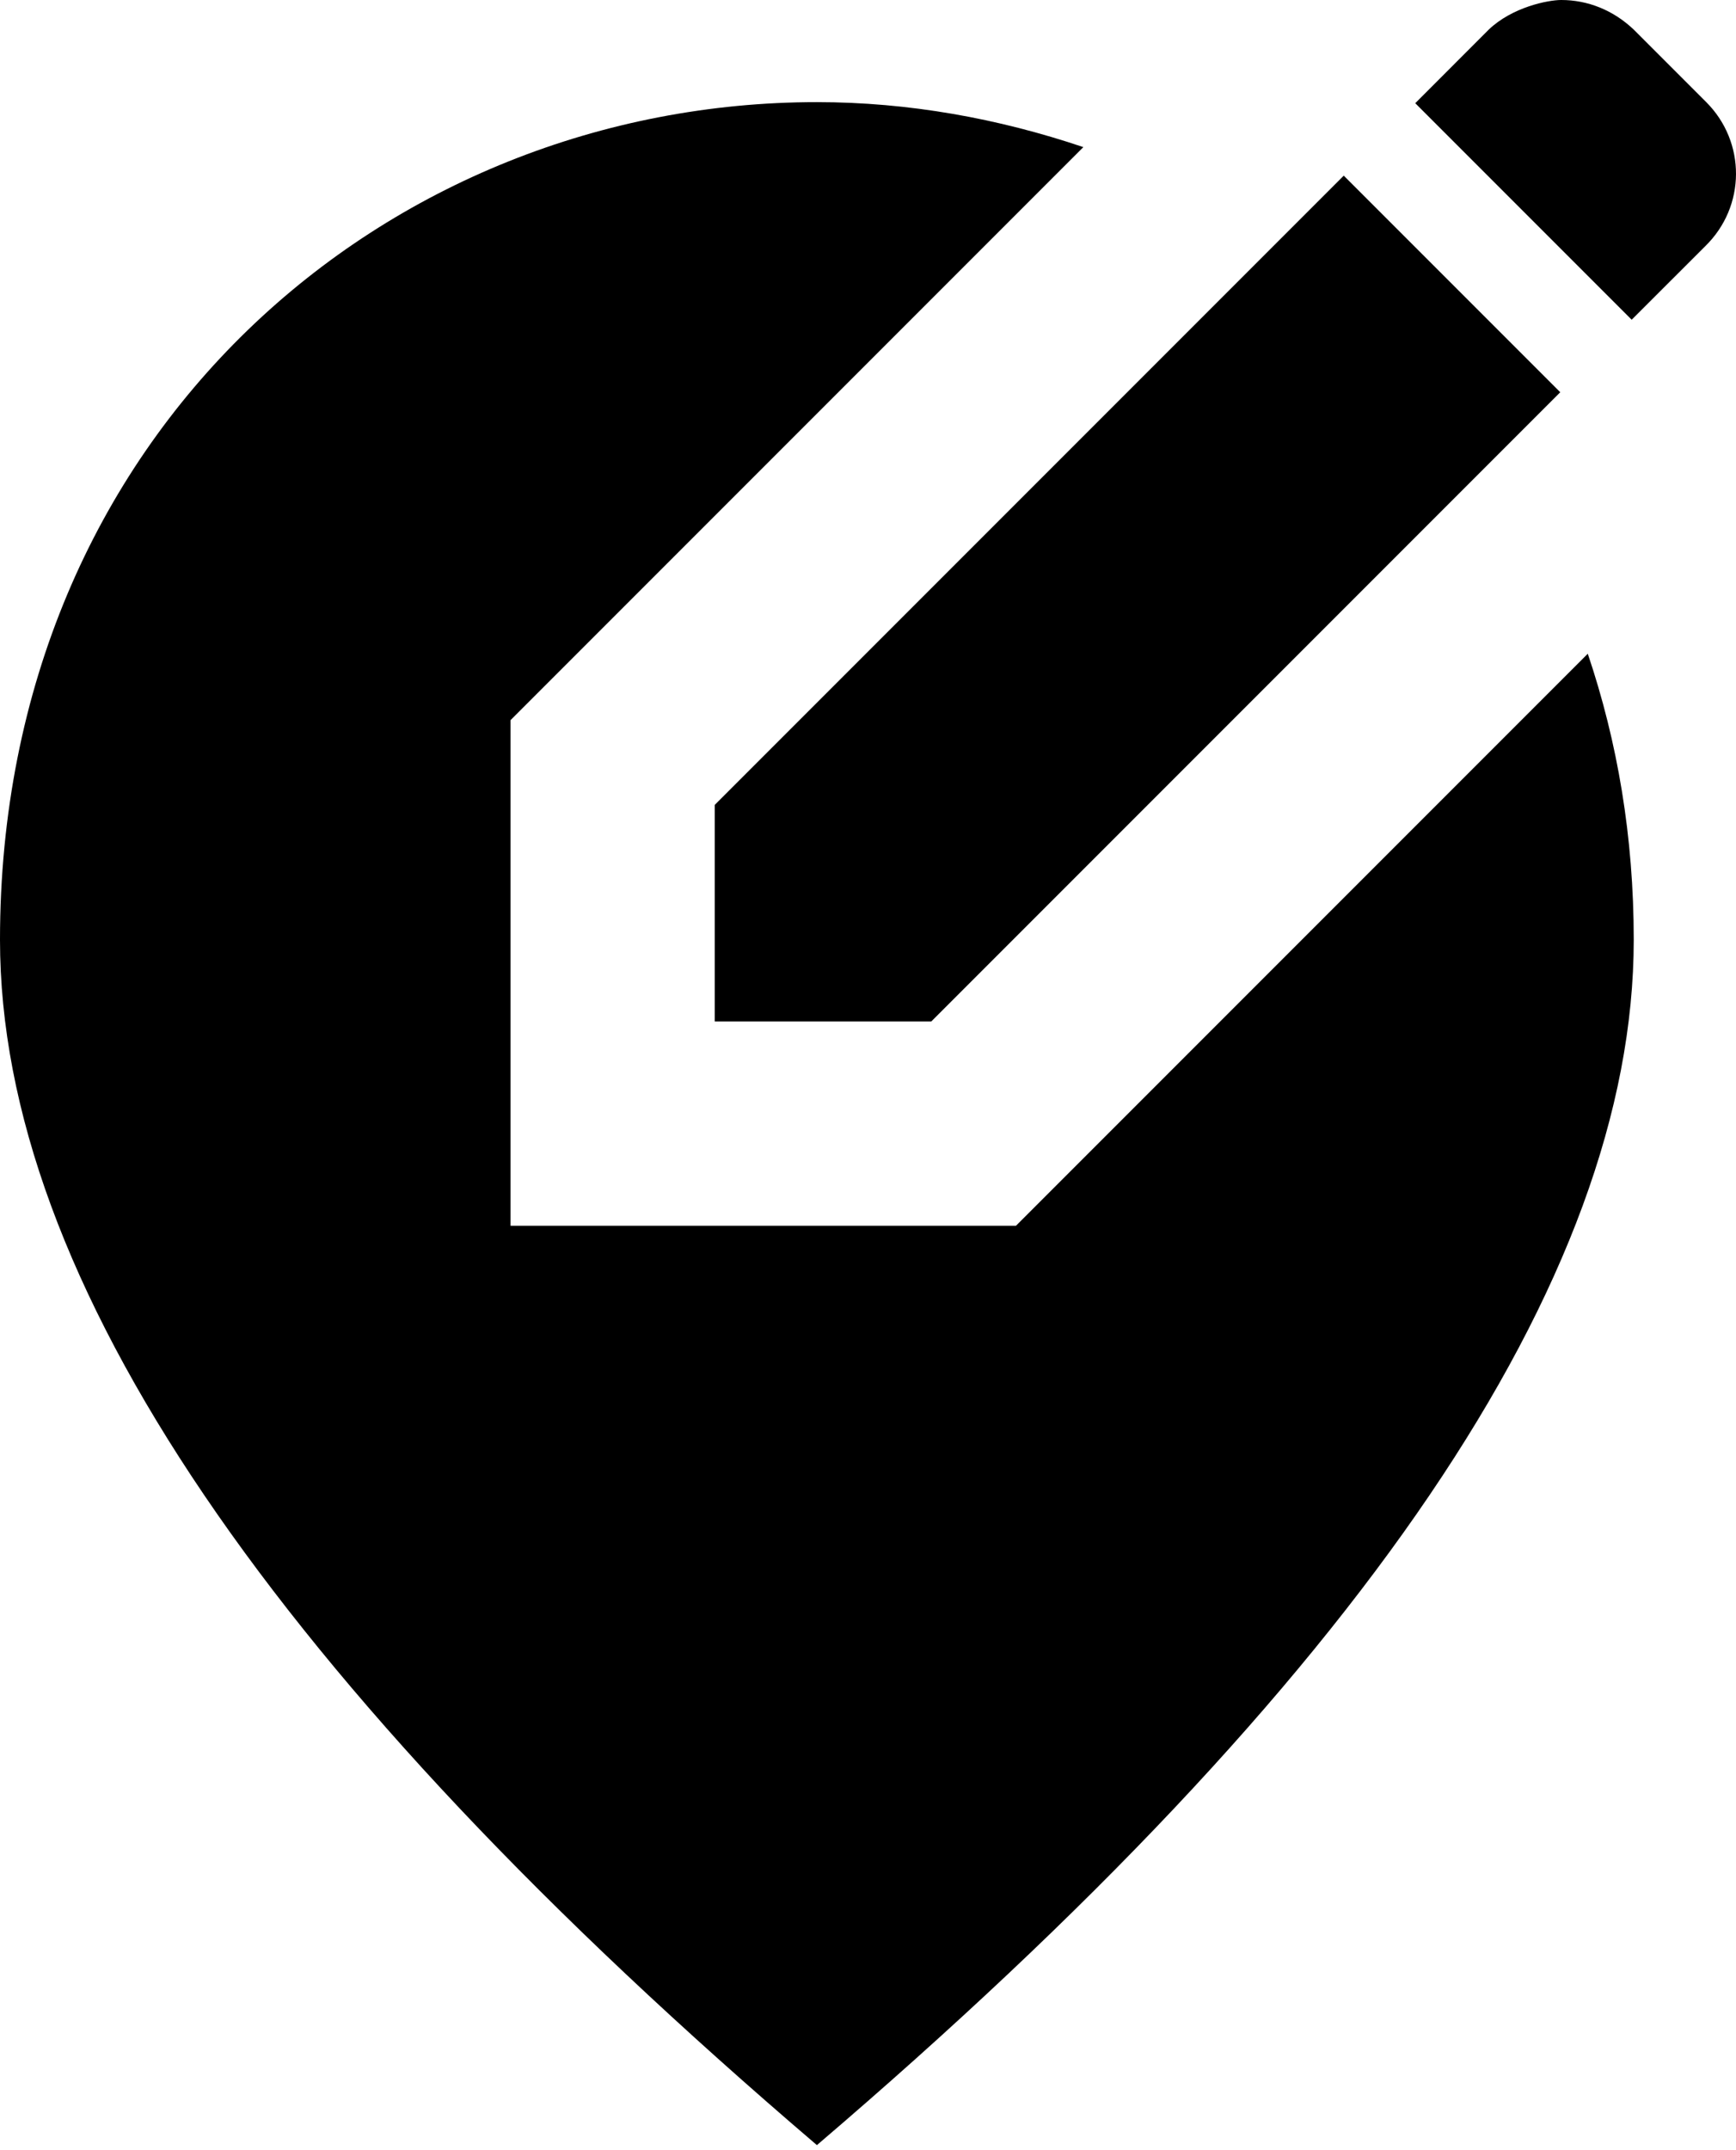 <svg width="21" height="26" viewBox="0 0 21 26" fill="current" xmlns="http://www.w3.org/2000/svg">
<path d="M12.29 14.822H6.176V8.708L13.105 1.779C12.08 1.433 10.993 1.235 9.882 1.235C4.694 1.235 0 5.213 0 11.364C0 15.465 3.298 20.319 9.882 25.939C16.465 20.319 19.763 15.465 19.763 11.364C19.763 10.116 19.566 8.968 19.207 7.905L12.29 14.822Z" fill="current"/>
<path d="M8.646 12.352H11.265L18.874 4.743L16.255 2.124L8.646 9.733V12.352Z" fill="current"/>
<path d="M20.64 1.235L19.763 0.358C19.516 0.123 19.207 -3.8147e-05 18.886 -3.8147e-05C18.726 -3.8147e-05 18.293 0.086 18.009 0.358L17.12 1.248L19.738 3.866L20.628 2.977C21.122 2.495 21.122 1.717 20.64 1.235Z" fill="current"/>
</svg>
